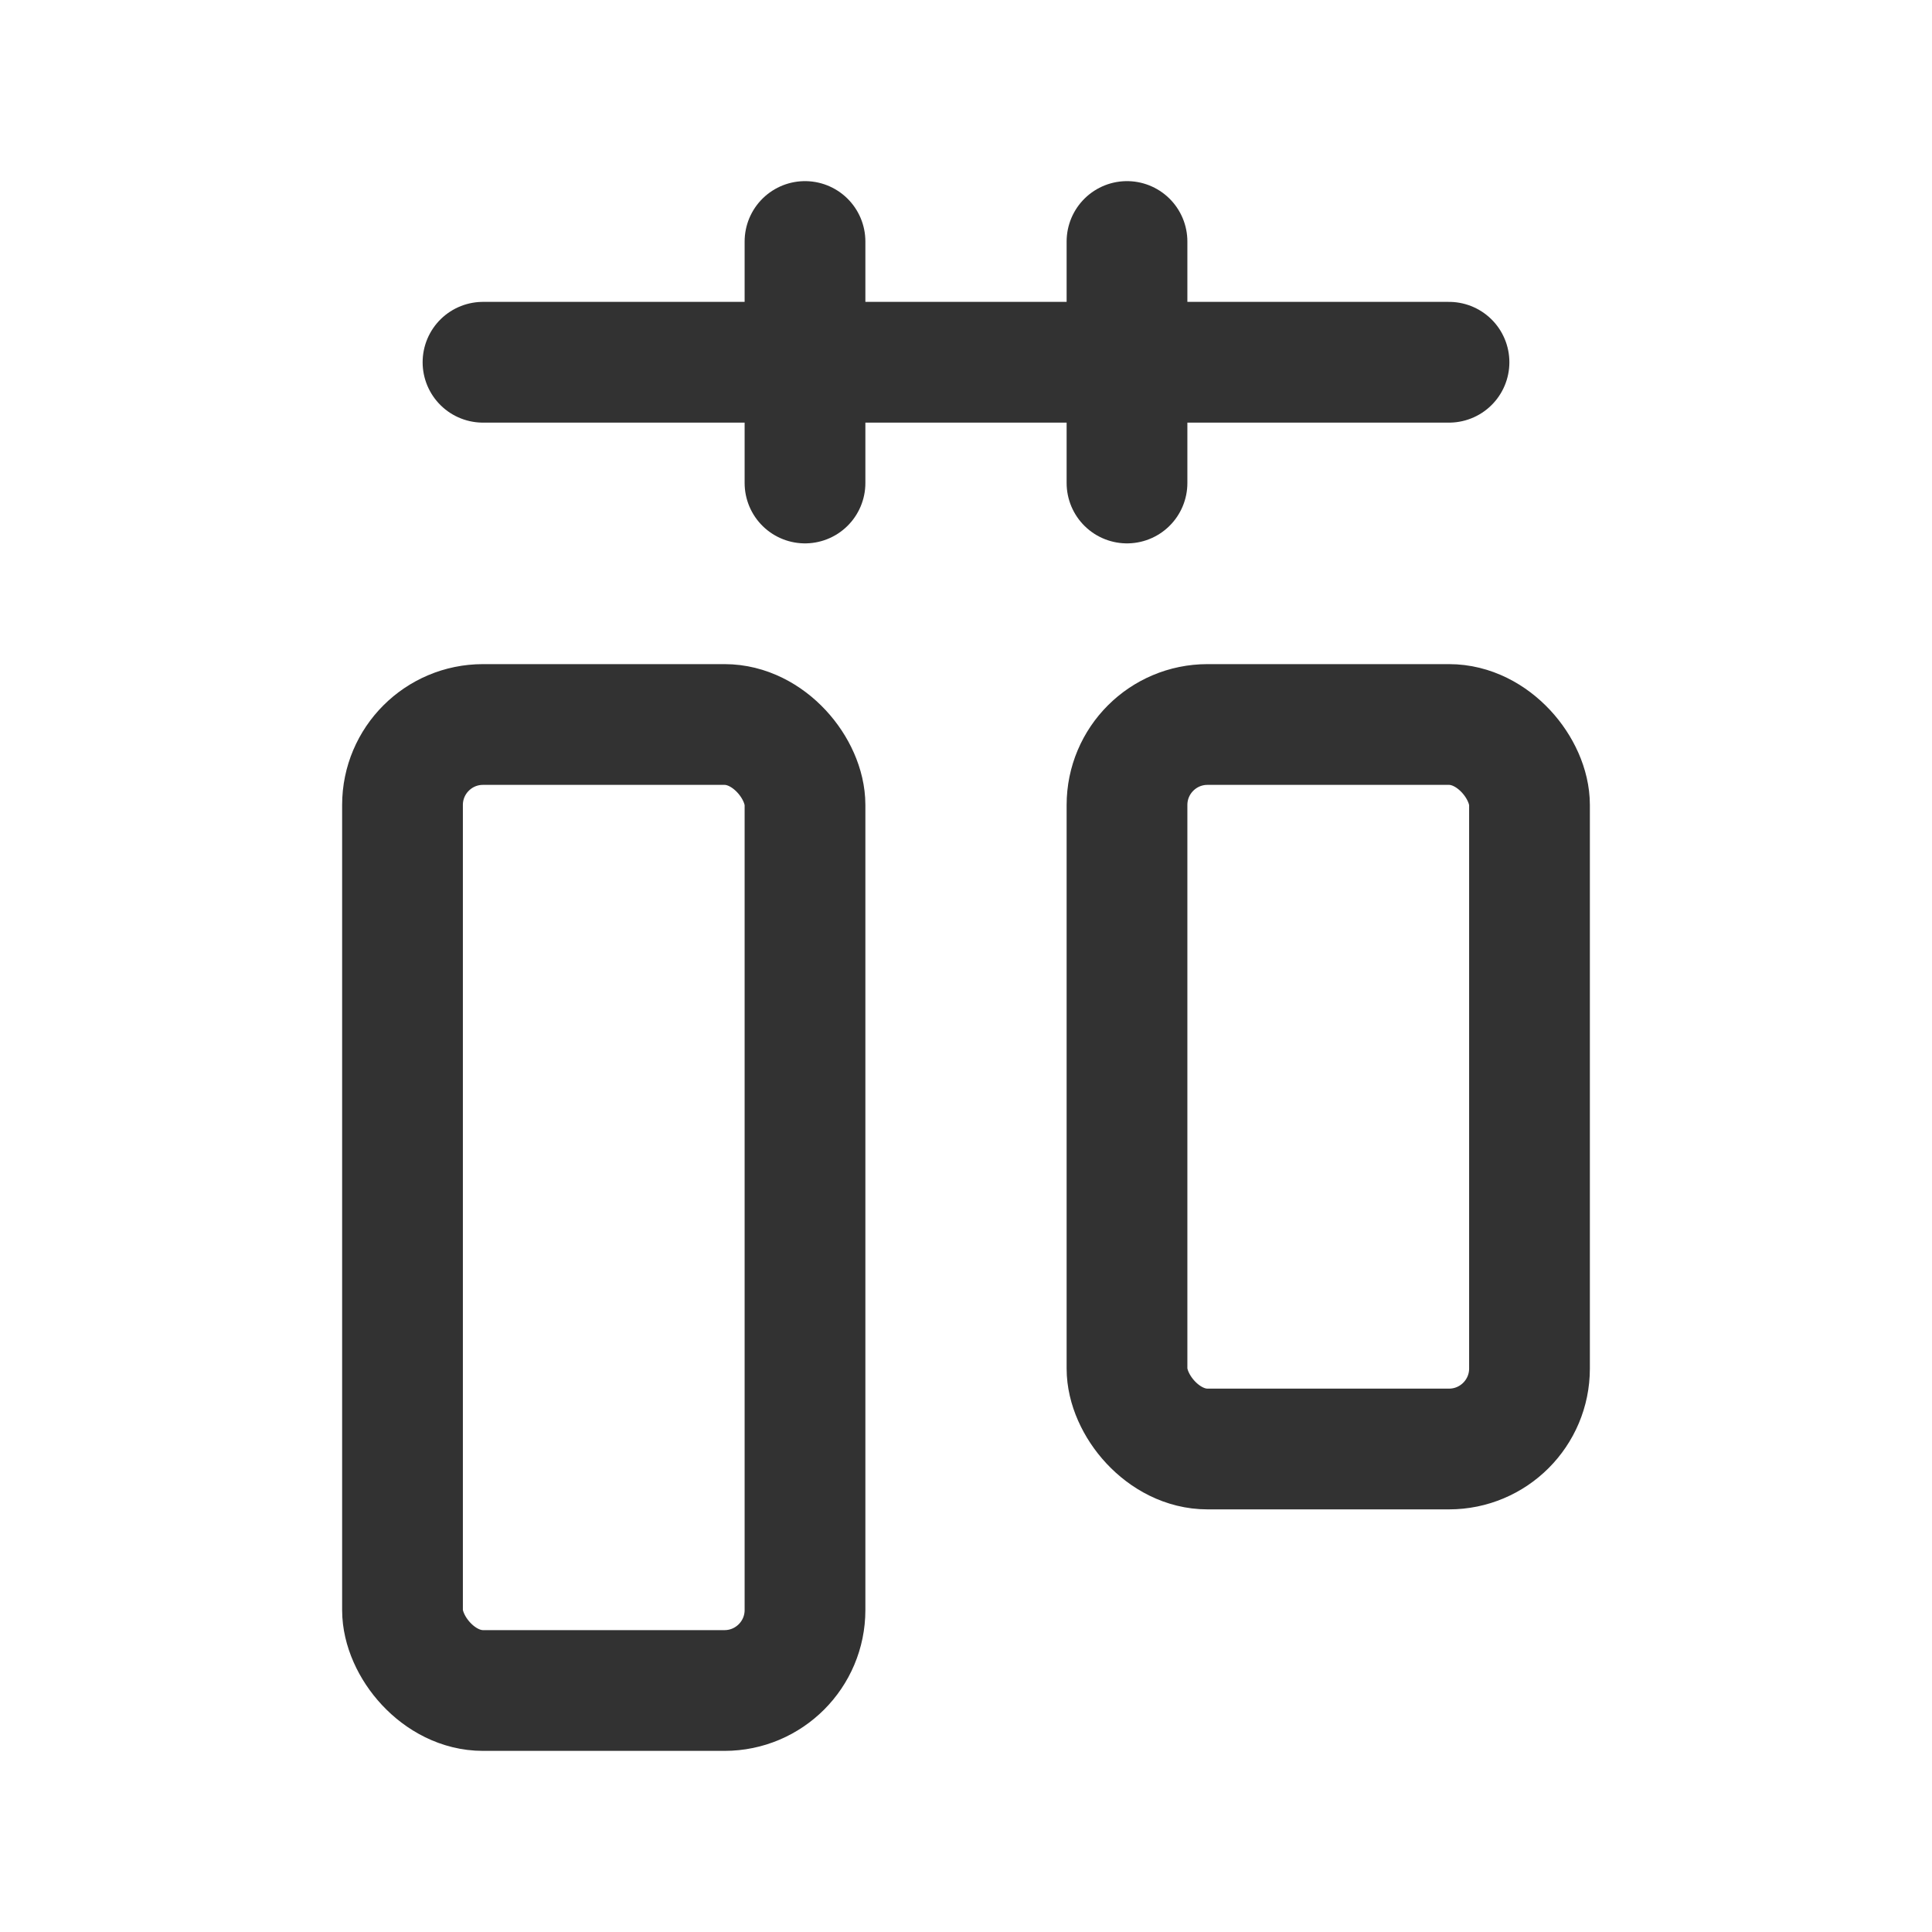 <svg id="Layer_3" data-name="Layer 3" xmlns="http://www.w3.org/2000/svg" viewBox="0 0 24 24"><title>column-padding</title><rect x="5" y="9" width="5" height="12" rx="1" stroke-width="1.5" stroke="#323232" stroke-linecap="round" stroke-linejoin="round" fill="none"/><rect x="14" y="9" width="5" height="9" rx="1" stroke-width="1.5" stroke="#323232" stroke-linecap="round" stroke-linejoin="round" fill="none"/><line x1="6" y1="4.5" x2="18" y2="4.5" fill="none" stroke="#323232" stroke-linecap="round" stroke-linejoin="round" stroke-width="1.5"/><line x1="14" y1="6" x2="14" y2="3" fill="none" stroke="#323232" stroke-linecap="round" stroke-linejoin="round" stroke-width="1.5"/><line x1="10" y1="6" x2="10" y2="3" fill="none" stroke="#323232" stroke-linecap="round" stroke-linejoin="round" stroke-width="1.5"/><rect width="24" height="24" transform="translate(24 24) rotate(180)" fill="none"/></svg>